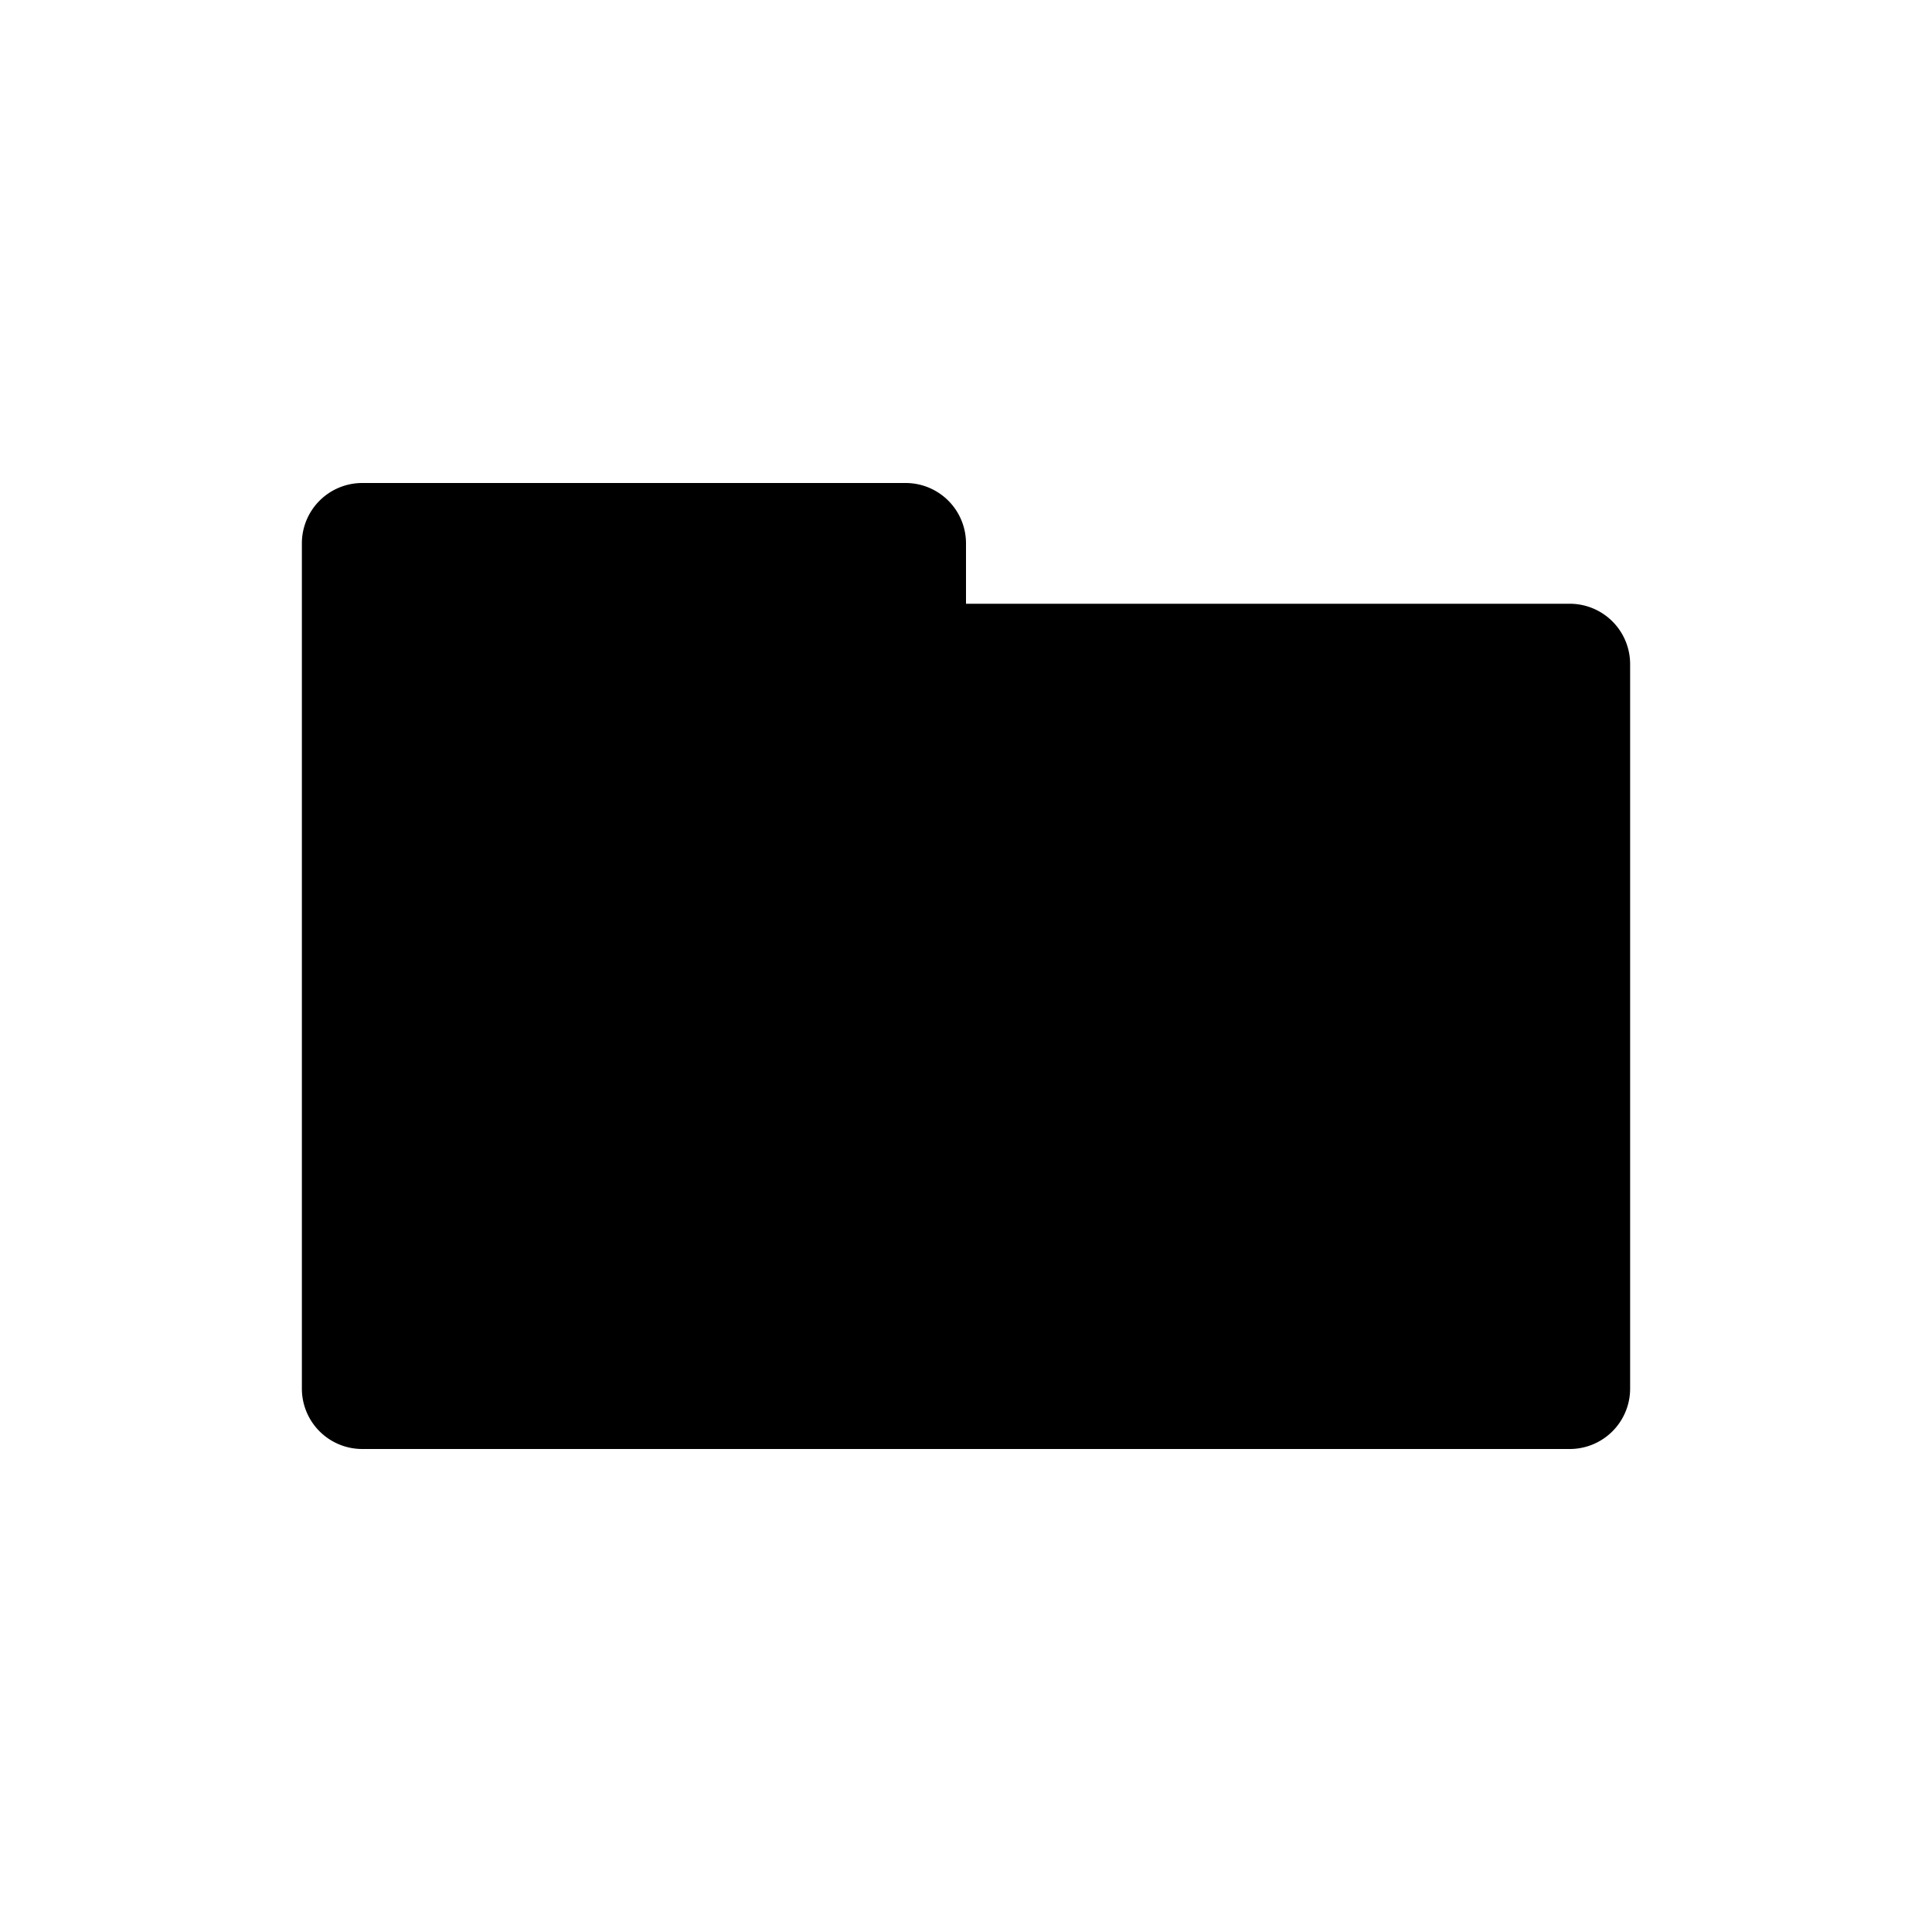 <svg id="icon" xmlns="http://www.w3.org/2000/svg" viewBox="0 0 32 32"><defs><style>.cls-1{fill-rule:evenodd;}</style></defs><title>email-move</title><path class="cls-1" d="M16,10H26a1,1,0,0,1,1,1V23a1,1,0,0,1-1,1H6a1,1,0,0,1-1-1V9A1,1,0,0,1,6,8h9a1,1,0,0,1,1,1Z"/></svg>
